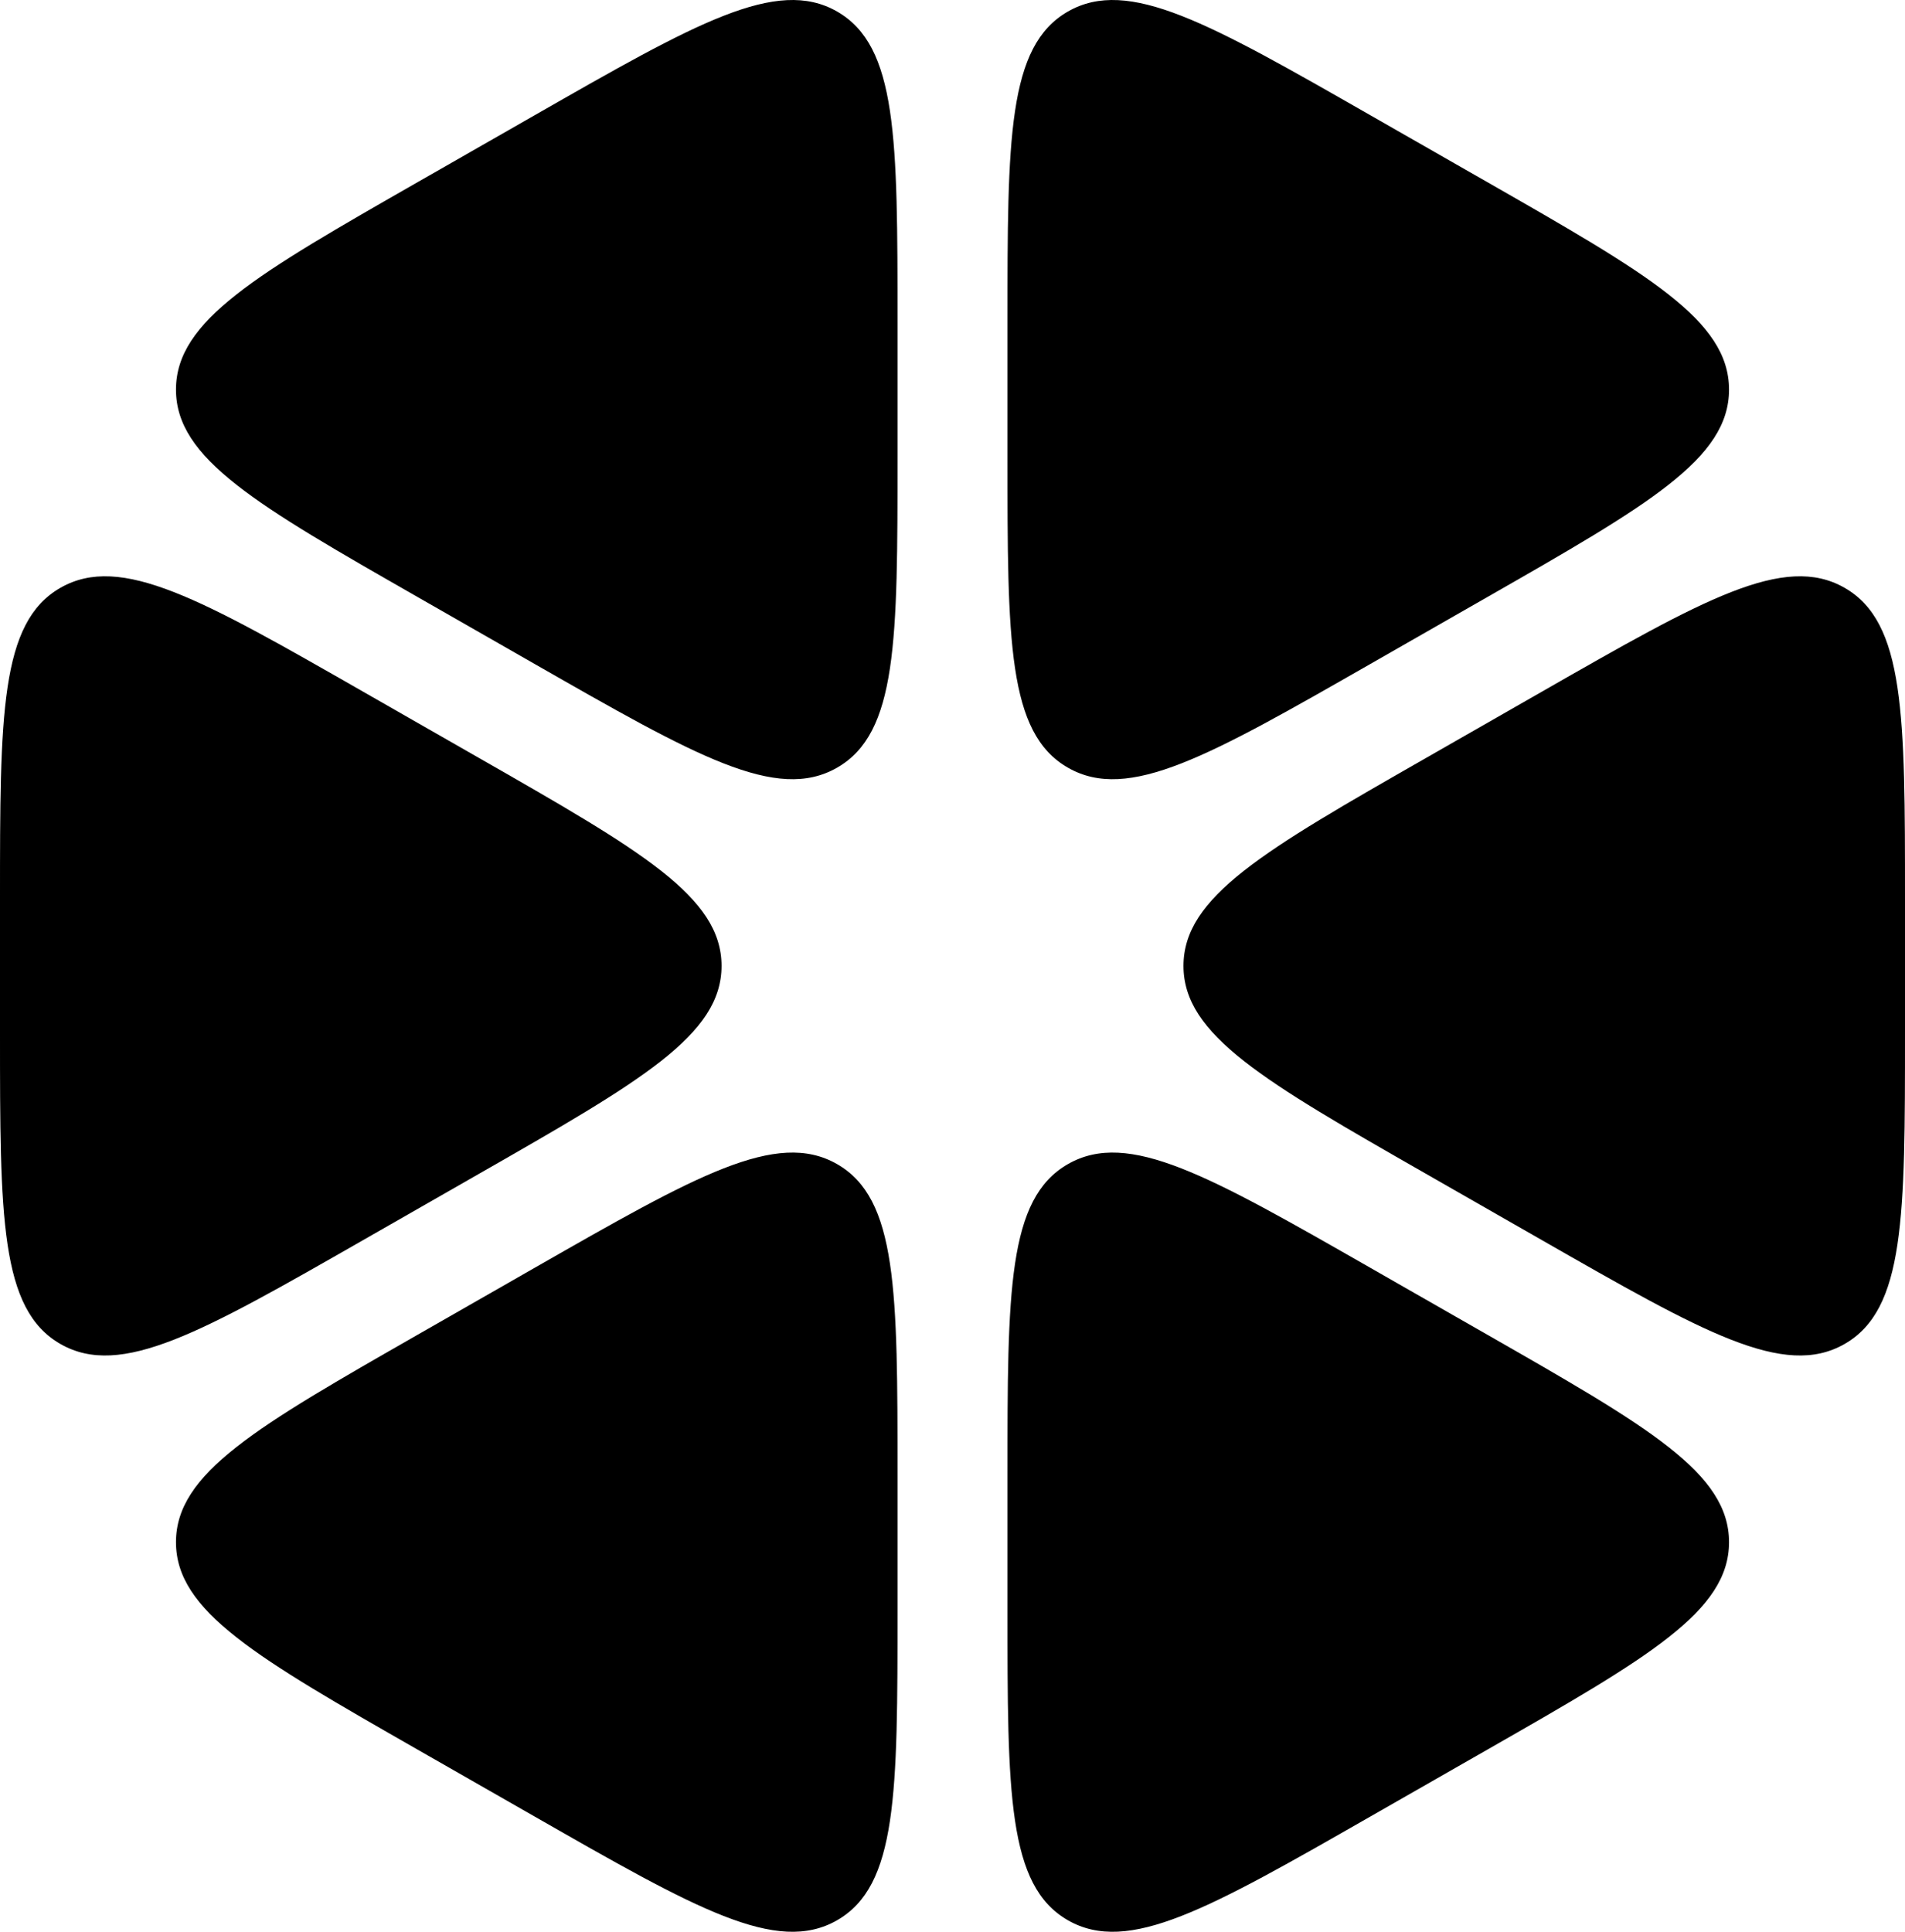 <svg xmlns="http://www.w3.org/2000/svg" xmlns:xlink="http://www.w3.org/1999/xlink" viewBox="0 0 72 73"><path d="M 33.922 12.202 C 33.922 5.228 33.922 1.742 31.635 0.434 C 29.349 -0.873 26.301 0.87 20.204 4.357 L 15.796 6.877 C 9.7 10.364 6.651 12.108 6.651 14.723 C 6.651 17.338 9.7 19.081 15.796 22.568 L 20.204 25.089 C 26.301 28.575 29.349 30.319 31.635 29.011 C 33.922 27.704 33.922 24.217 33.922 17.243 Z" fill="rgb(0, 0, 0)"/><path d="M 13.718 26.134 C 7.621 22.647 4.573 20.904 2.286 22.211 C 0 23.519 0 27.006 0 33.979 L 0 39.021 C 0 45.994 0 49.481 2.286 50.789 C 4.573 52.096 7.621 50.353 13.718 46.866 L 18.125 44.345 C 24.222 40.858 27.271 39.115 27.271 36.5 C 27.271 33.885 24.222 32.141 18.125 28.655 Z" fill="rgb(0, 0, 0)"/><path d="M 15.796 50.432 C 9.7 53.919 6.651 55.662 6.651 58.277 C 6.651 60.892 9.7 62.636 15.796 66.123 L 20.204 68.643 C 26.301 72.13 29.349 73.873 31.635 72.566 C 33.922 71.258 33.922 67.771 33.922 60.798 L 33.922 55.757 C 33.922 48.783 33.922 45.296 31.635 43.989 C 29.349 42.681 26.301 44.425 20.204 47.911 Z" fill="rgb(0, 0, 0)"/><path d="M 38.078 60.798 C 38.078 67.771 38.078 71.258 40.365 72.566 C 42.651 73.873 45.699 72.13 51.796 68.643 L 56.204 66.123 C 62.301 62.636 65.349 60.892 65.349 58.277 C 65.349 55.662 62.301 53.919 56.204 50.432 L 51.796 47.911 C 45.699 44.425 42.651 42.681 40.365 43.989 C 38.078 45.296 38.078 48.783 38.078 55.757 Z" fill="rgb(0, 0, 0)"/><path d="M 58.282 46.866 C 64.379 50.353 67.427 52.096 69.714 50.789 C 72 49.481 72 45.994 72 39.021 L 72 33.979 C 72 27.006 72 23.519 69.714 22.211 C 67.427 20.904 64.379 22.647 58.282 26.134 L 53.875 28.655 C 47.778 32.141 44.73 33.885 44.73 36.5 C 44.73 39.115 47.778 40.858 53.875 44.345 Z" fill="rgb(0, 0, 0)"/><path d="M 56.204 22.568 C 62.301 19.081 65.349 17.338 65.349 14.723 C 65.349 12.108 62.301 10.364 56.204 6.877 L 51.796 4.357 C 45.699 0.87 42.651 -0.873 40.365 0.434 C 38.078 1.742 38.078 5.229 38.078 12.202 L 38.078 17.243 C 38.078 24.217 38.078 27.704 40.365 29.011 C 42.651 30.319 45.699 28.575 51.796 25.089 Z" fill="rgb(0, 0, 0)"/></svg>